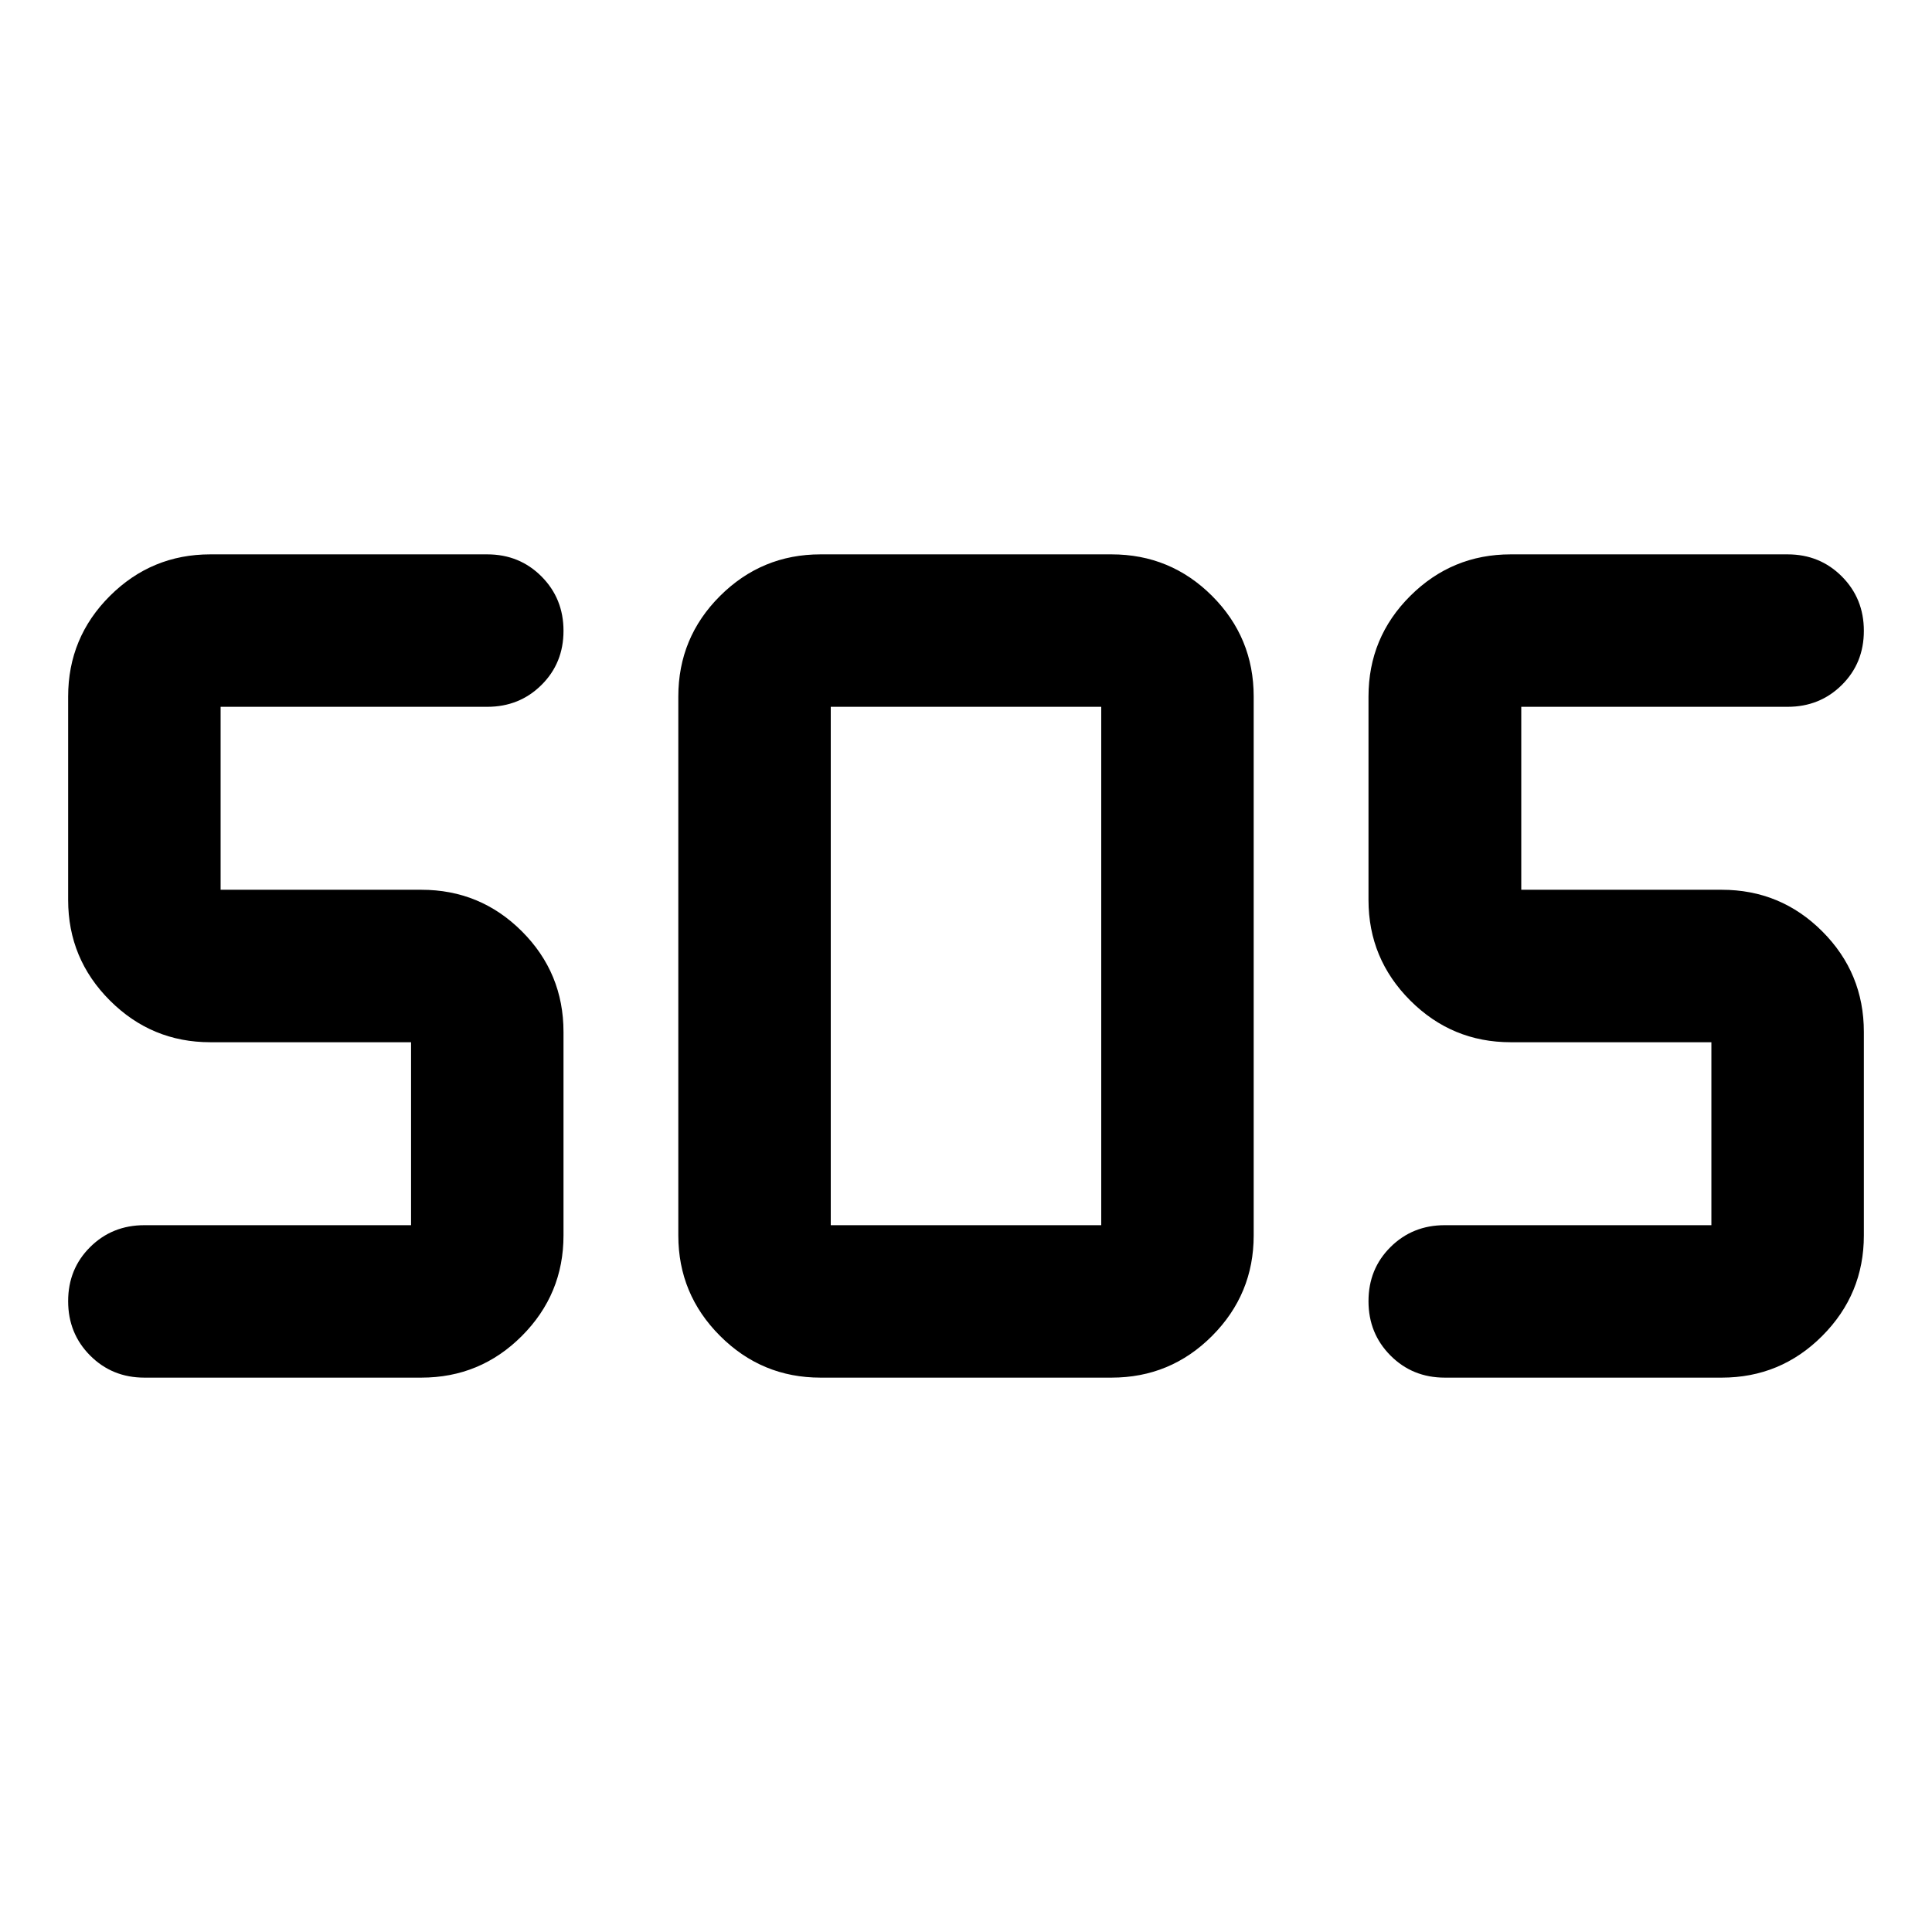 <svg xmlns="http://www.w3.org/2000/svg" viewBox="0 -960 960 960" width="32" height="32"><path d="M407.7-275.46q-29.17 0-49.91-20.74-20.74-20.73-20.74-49.91v-267.78q0-29.32 20.74-49.99 20.74-20.66 49.91-20.66h144.6q29.32 0 49.99 20.66 20.66 20.67 20.66 49.99v267.78q0 29.18-20.66 49.91-20.67 20.74-49.99 20.74H407.7Zm-198.35 0H71.74q-16 0-26.94-10.97-10.94-10.97-10.94-27.02 0-16.05 10.94-26.9 10.94-10.86 26.94-10.86h132.51v-90.91h-99.74q-29.17 0-49.91-20.74-20.74-20.74-20.74-49.92v-101.11q0-29.32 20.74-49.99 20.74-20.66 49.91-20.66h137.61q16 0 26.94 10.97Q280-662.6 280-646.55q0 16.05-10.94 26.9-10.94 10.86-26.94 10.86h-132.5v90.91h99.73q29.32 0 49.99 20.67Q280-476.55 280-447.22v101.11q0 29.18-20.66 49.91-20.67 20.74-49.99 20.74Zm646.14 0H717.88q-16 0-26.94-10.97Q680-297.4 680-313.45q0-16.05 10.94-26.9 10.94-10.86 26.94-10.86h132.5v-90.91h-99.73q-29.17 0-49.91-20.74Q680-483.6 680-512.78v-101.11q0-29.32 20.74-49.99 20.74-20.66 49.91-20.66h137.61q16 0 26.94 10.97 10.94 10.97 10.94 27.02 0 16.05-10.94 26.9-10.94 10.86-26.94 10.86H755.91v90.91h99.58q29.32 0 49.98 20.67 20.67 20.66 20.67 49.99v101.11q0 29.18-20.67 49.91-20.66 20.74-49.98 20.74ZM412.8-351.21h134.4v-257.58H412.8v257.58Z"/></svg>